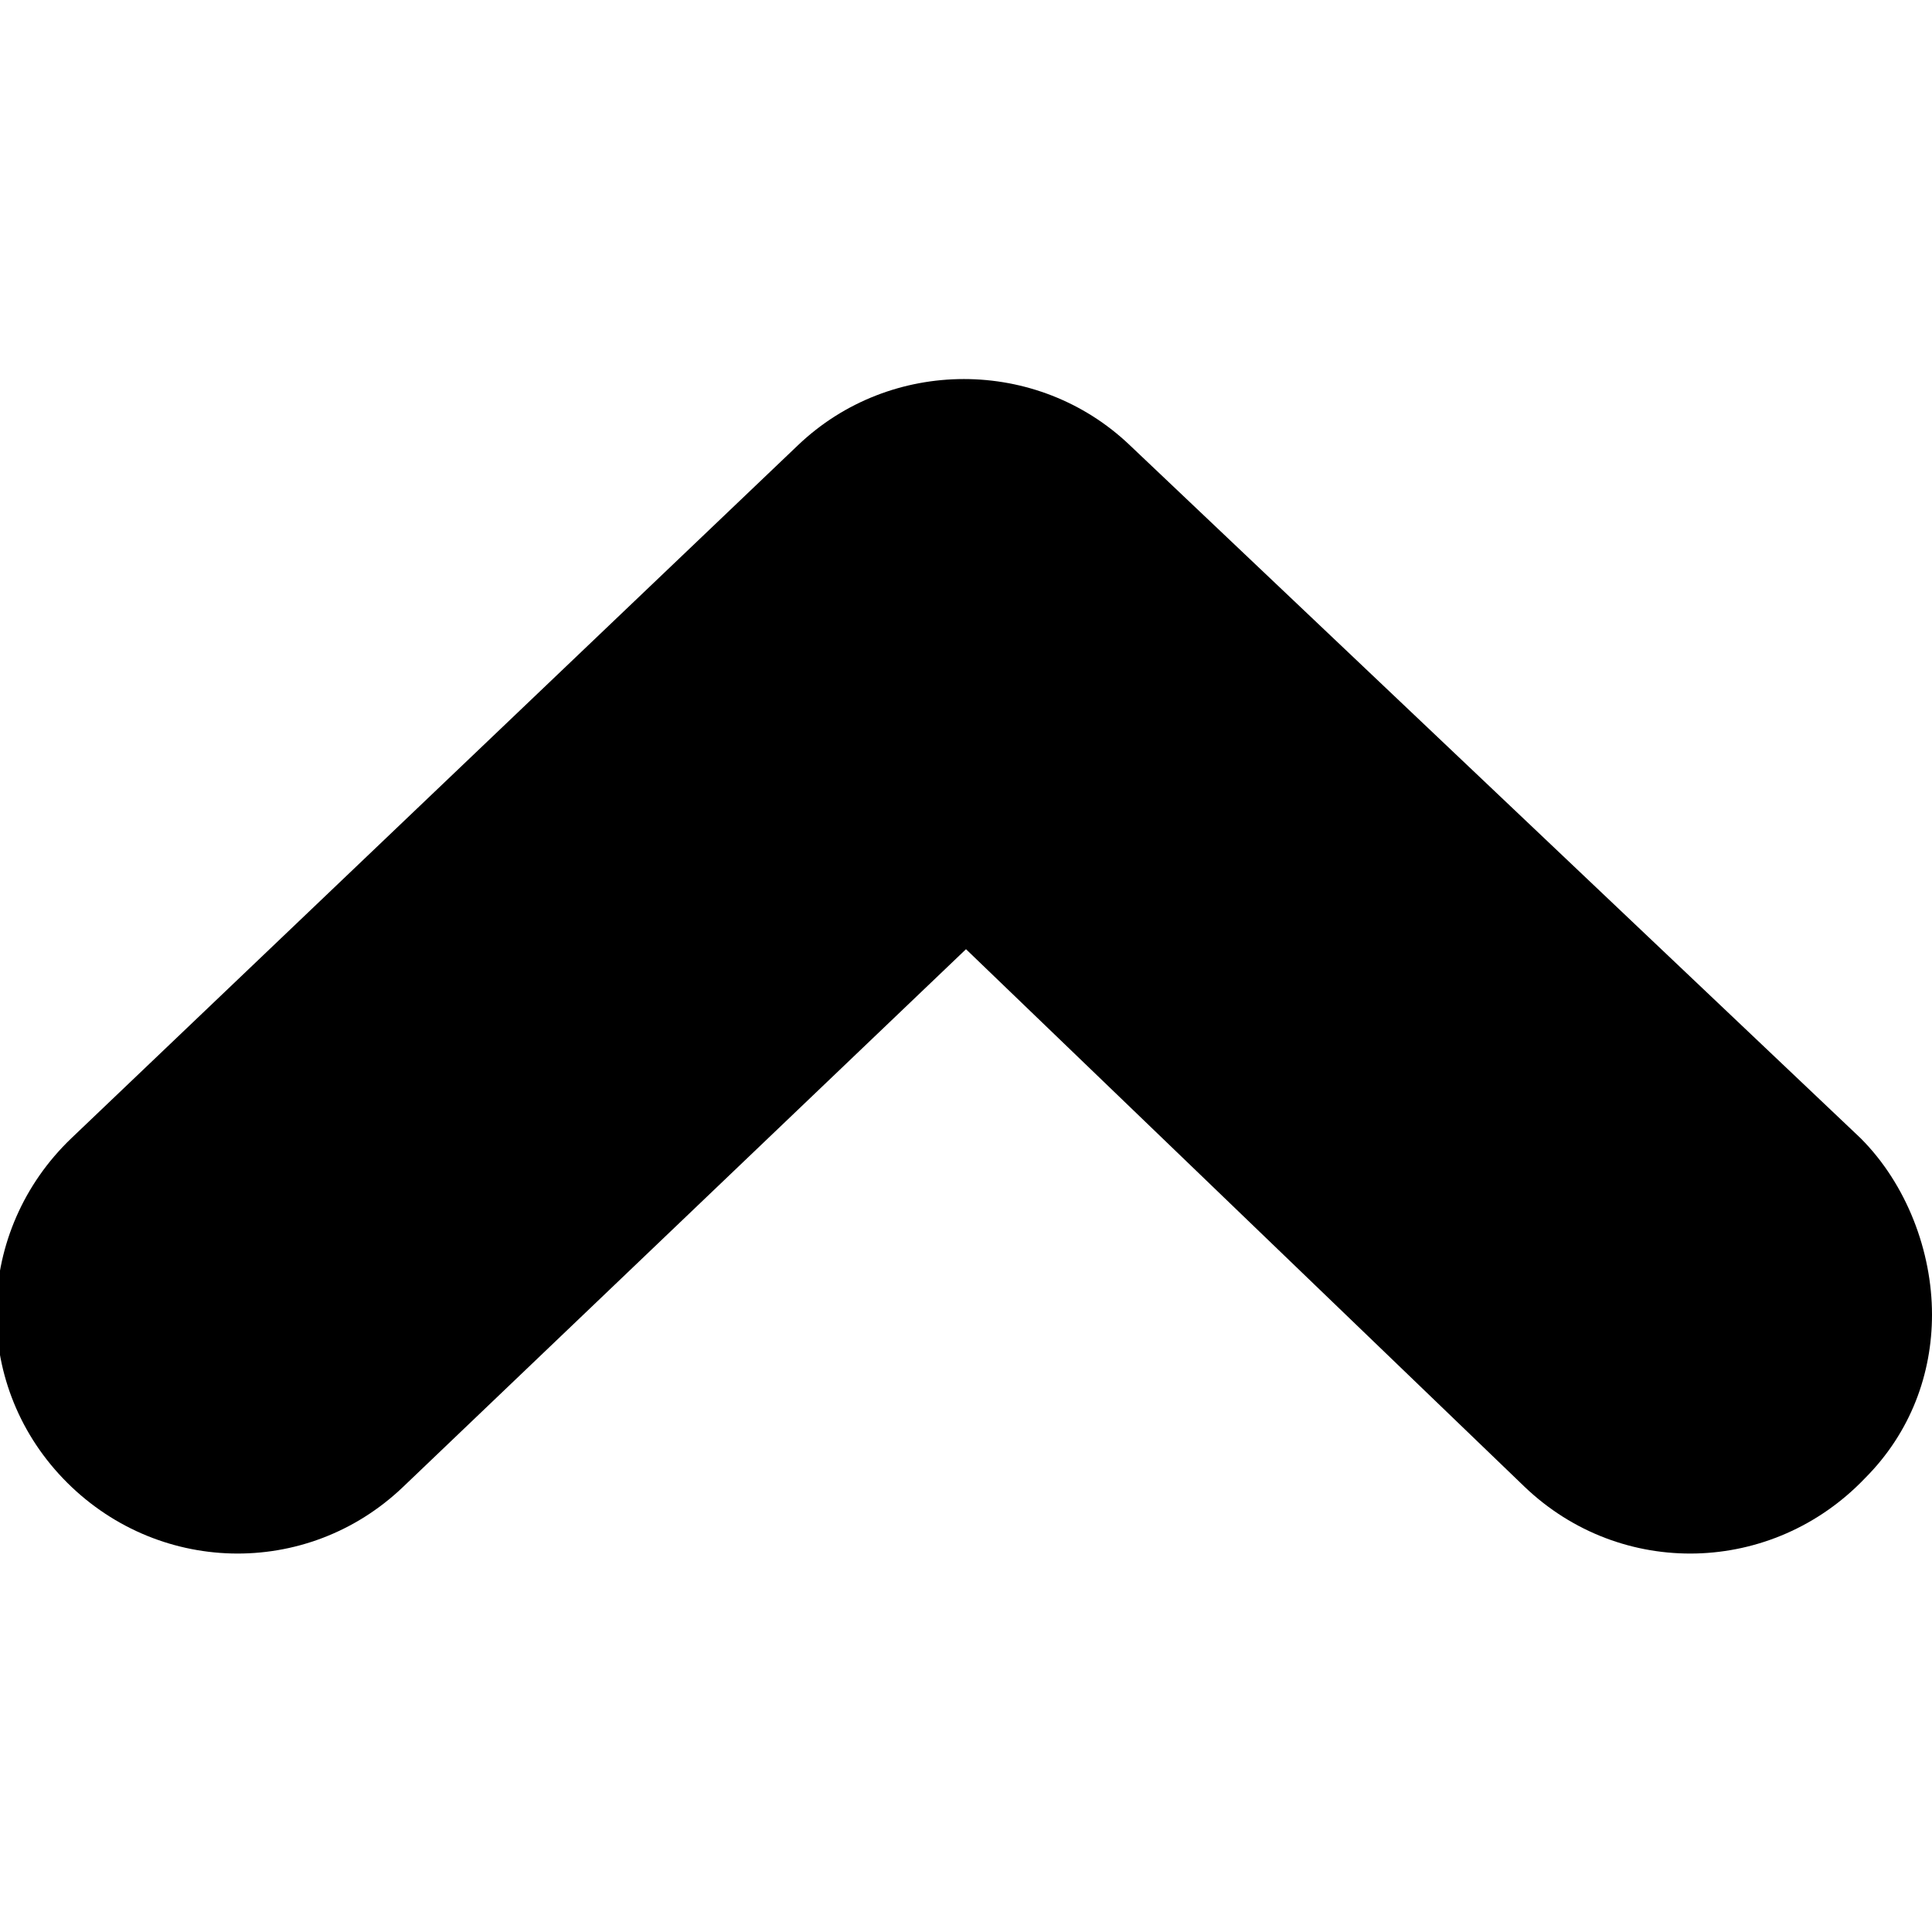 <?xml version="1.0" encoding="utf-8"?>
<!-- Generator: Adobe Illustrator 25.0.0, SVG Export Plug-In . SVG Version: 6.00 Build 0)  -->
<svg version="1.1" id="Capa_1" xmlns="http://www.w3.org/2000/svg" xmlns:xlink="http://www.w3.org/1999/xlink" x="0px" y="0px"
	 viewBox="0 0 46 46" style="enable-background:new 0 0 46 46;" xml:space="preserve">
<path d="M46,31.3c0,1.4-0.5,2.8-1.6,3.9c-2.2,2.3-5.8,2.4-8.1,0.2L23,22.6L9.6,35.4c-2.3,2.2-5.9,2.1-8.1-0.2
	c-2.2-2.3-2.1-5.9,0.2-8.1L19,10.6c2.2-2.1,5.7-2.1,7.9,0l17.4,16.5C45.4,28.2,46,29.8,46,31.3z"/>
</svg>
